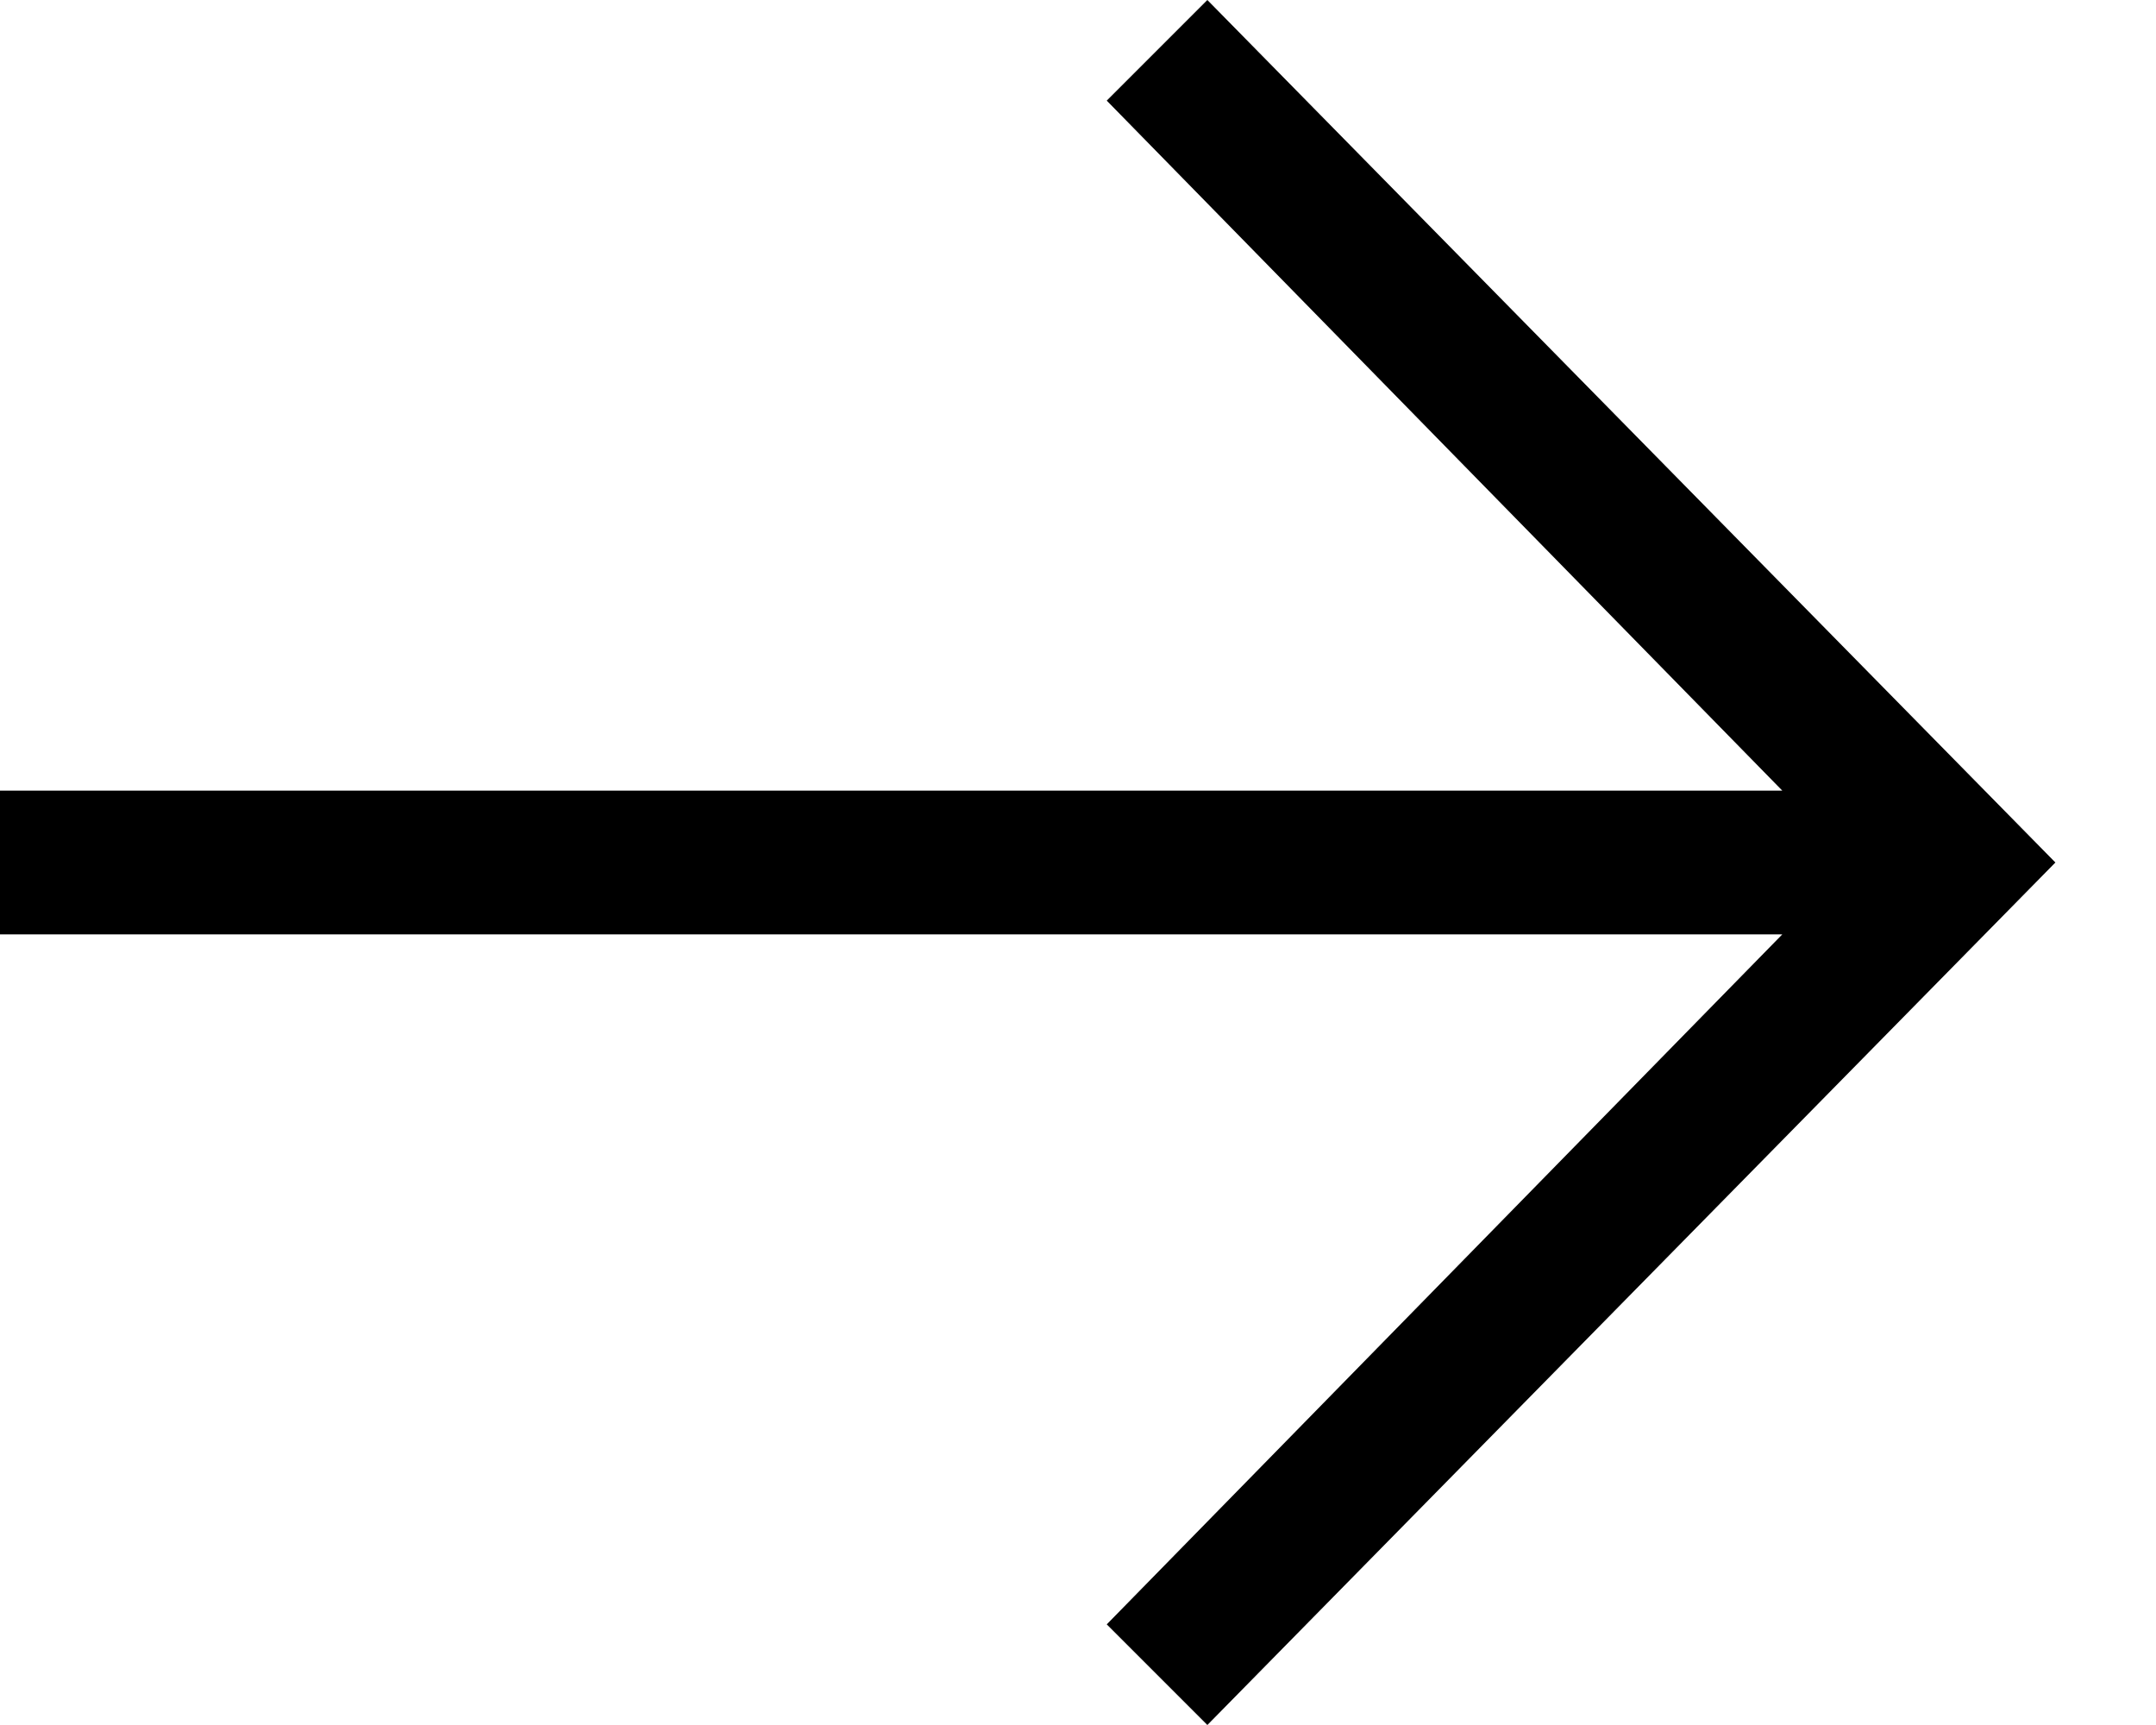 <?xml version="1.0" encoding="utf-8"?>
<!-- Generator: Adobe Illustrator 19.0.0, SVG Export Plug-In . SVG Version: 6.00 Build 0)  -->
<svg version="1.1" id="Layer_1" xmlns="http://www.w3.org/2000/svg" xmlns:xlink="http://www.w3.org/1999/xlink" x="0px" y="0px"
	 viewBox="-298 391 15 12" style="enable-background:new -298 391 15 12;" xml:space="preserve">
<title>47479CF1-315B-4ADF-9C39-26E93B3AD45D</title>
<desc>Created with sketchtool.</desc>
<g id="Designs">
	<g id="Home-1200" transform="translate(-207, -1120)">
		<g id="Group-Copy-18" transform="translate(194, 1106)">
			<polygon id="Path" points="-276.6,405 -270.7,411 -276.6,417 -277.3,416.3 -272.6,411.5 -285,411.5 -285,410.5 -272.6,410.5 
				-277.3,405.7 			"/>
		</g>
	</g>
</g>
</svg>
